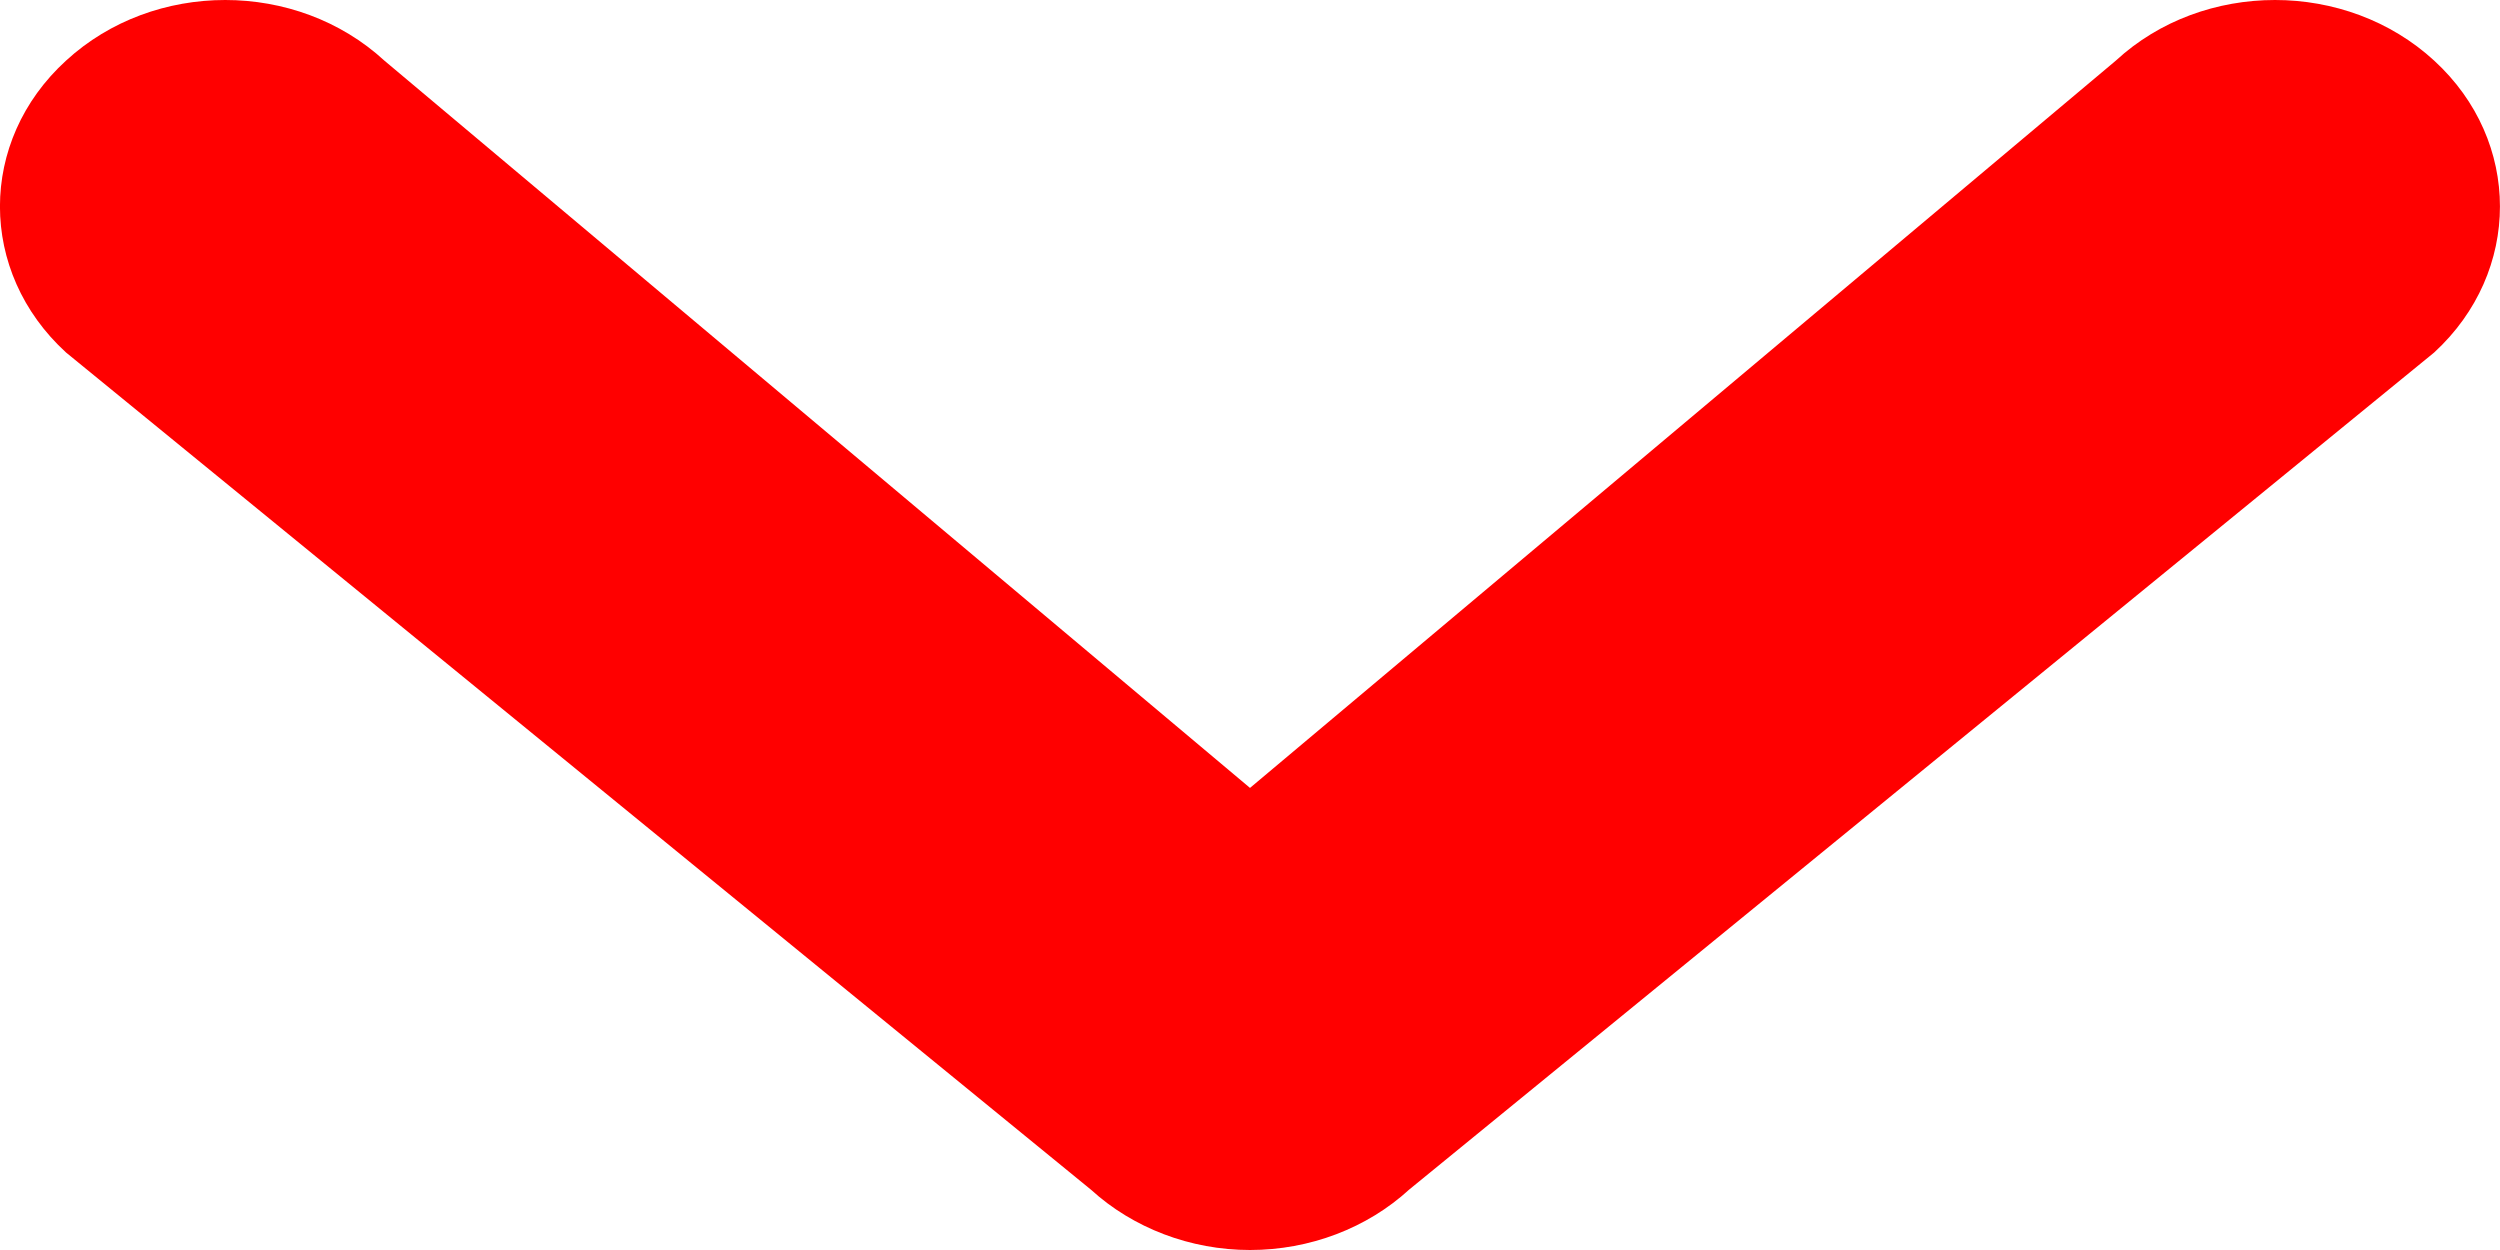 <?xml version="1.0" encoding="UTF-8"?>
<svg width="12px" height="6px" viewBox="0 0 12 6" version="1.1" xmlns="http://www.w3.org/2000/svg" xmlns:xlink="http://www.w3.org/1999/xlink">
    <title>red_arrow</title>
    <desc>Created with Sketch.</desc>
    <defs></defs>
    <g id="Поиск-(Г)" stroke="none" stroke-width="1" fill="none" fill-rule="evenodd">
        <g id="Выбранный-артикул" transform="translate(-364, -206)" fill="#FF0000">
            <g id="Group-9" transform="translate(153, 140)">
                <g id="Group-4-Copy" transform="translate(20, 49)">
                    <path d="M202.684,21.308 L197.764,17.29 C197.562,17.105 197.287,17 197,17 C196.714,17 196.439,17.105 196.236,17.29 L191.317,21.308 C190.894,21.695 190.894,22.323 191.317,22.709 C191.739,23.097 192.423,23.097 192.845,22.709 L197,19.218 L201.156,22.709 C201.366,22.903 201.643,23 201.92,23 C202.196,23 202.473,22.903 202.684,22.709 C203.105,22.323 203.105,21.695 202.684,21.308 Z" id="red_arrow" transform="translate(197, 20) scale(1, -1) translate(-197, -20) "></path>
                </g>
            </g>
        </g>
    </g>
</svg>